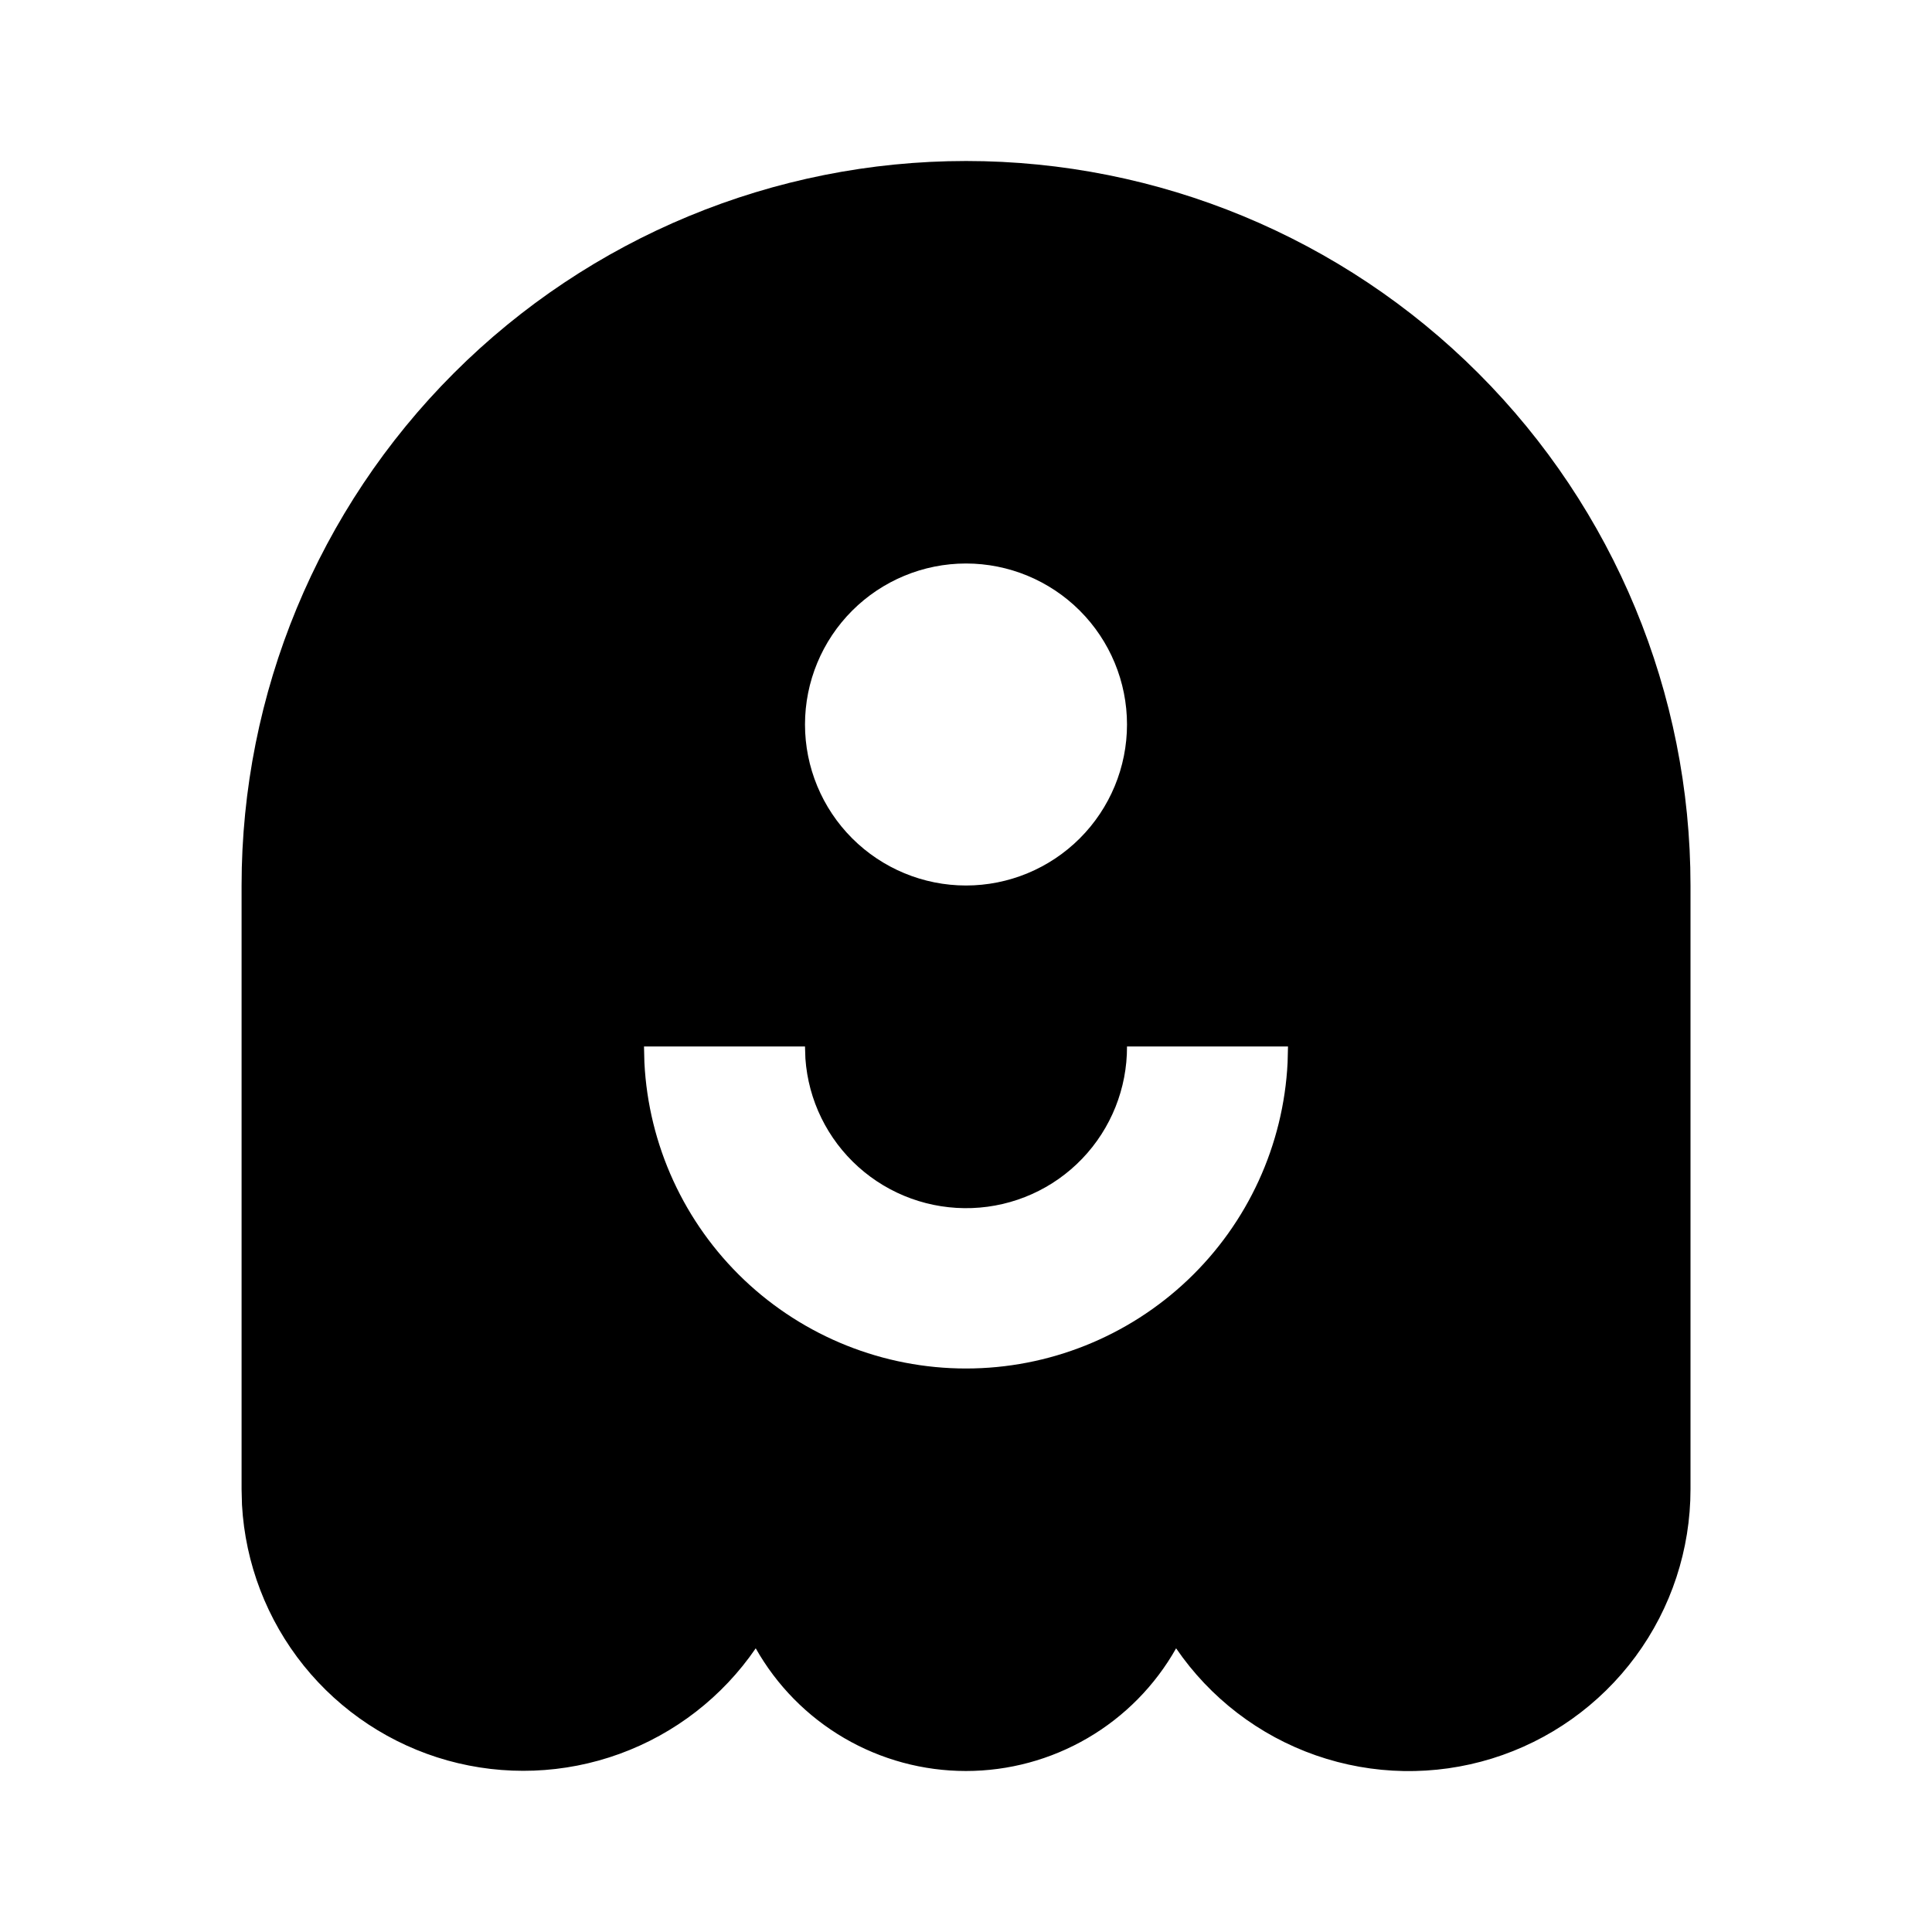 <svg fill="currentColor" height="24" viewBox="0 0 24 24" width="24" xmlns="http://www.w3.org/2000/svg"><path d="m12 2c2.387 0 4.676.948 6.364 2.636 1.688 1.688 2.636 3.977 2.636 6.364v7.5c0.0.748-.239 1.476-.683 2.078-.444.602-1.069 1.046-1.783 1.267-.715.221-1.481.207-2.187-.039-.706-.246-1.315-.713-1.737-1.33-.261.463-.641.848-1.099 1.115-.459.268-.981.409-1.512.409s-1.053-.141-1.512-.409c-.459-.268-.838-.653-1.099-1.115-.413.603-1.004 1.061-1.691 1.311-.687.25-1.434.278-2.138.082-.704-.197-1.328-.609-1.786-1.178-.458-.57-.726-1.268-.767-1.998l-.005-.194v-7.499c0-2.387.948-4.676 2.636-6.364s3.977-2.636 6.364-2.636zm4 11h-2c.002.519-.197 1.018-.556 1.393-.359.375-.85.595-1.369.614-.519.019-1.024-.163-1.411-.51s-.623-.83-.659-1.347l-.005-.15h-2l.005.2c.051 1.025.495 1.991 1.238 2.698.744.707 1.731 1.102 2.757 1.102s2.013-.395 2.757-1.102 1.187-1.673 1.238-2.698zm-4-6c-.53 0-1.039.211-1.414.586-.375.375-.586.884-.586 1.414s.211 1.039.586 1.414.884.586 1.414.586 1.039-.211 1.414-.586.586-.884.586-1.414-.211-1.039-.586-1.414c-.375-.375-.884-.586-1.414-.586z" /></svg>